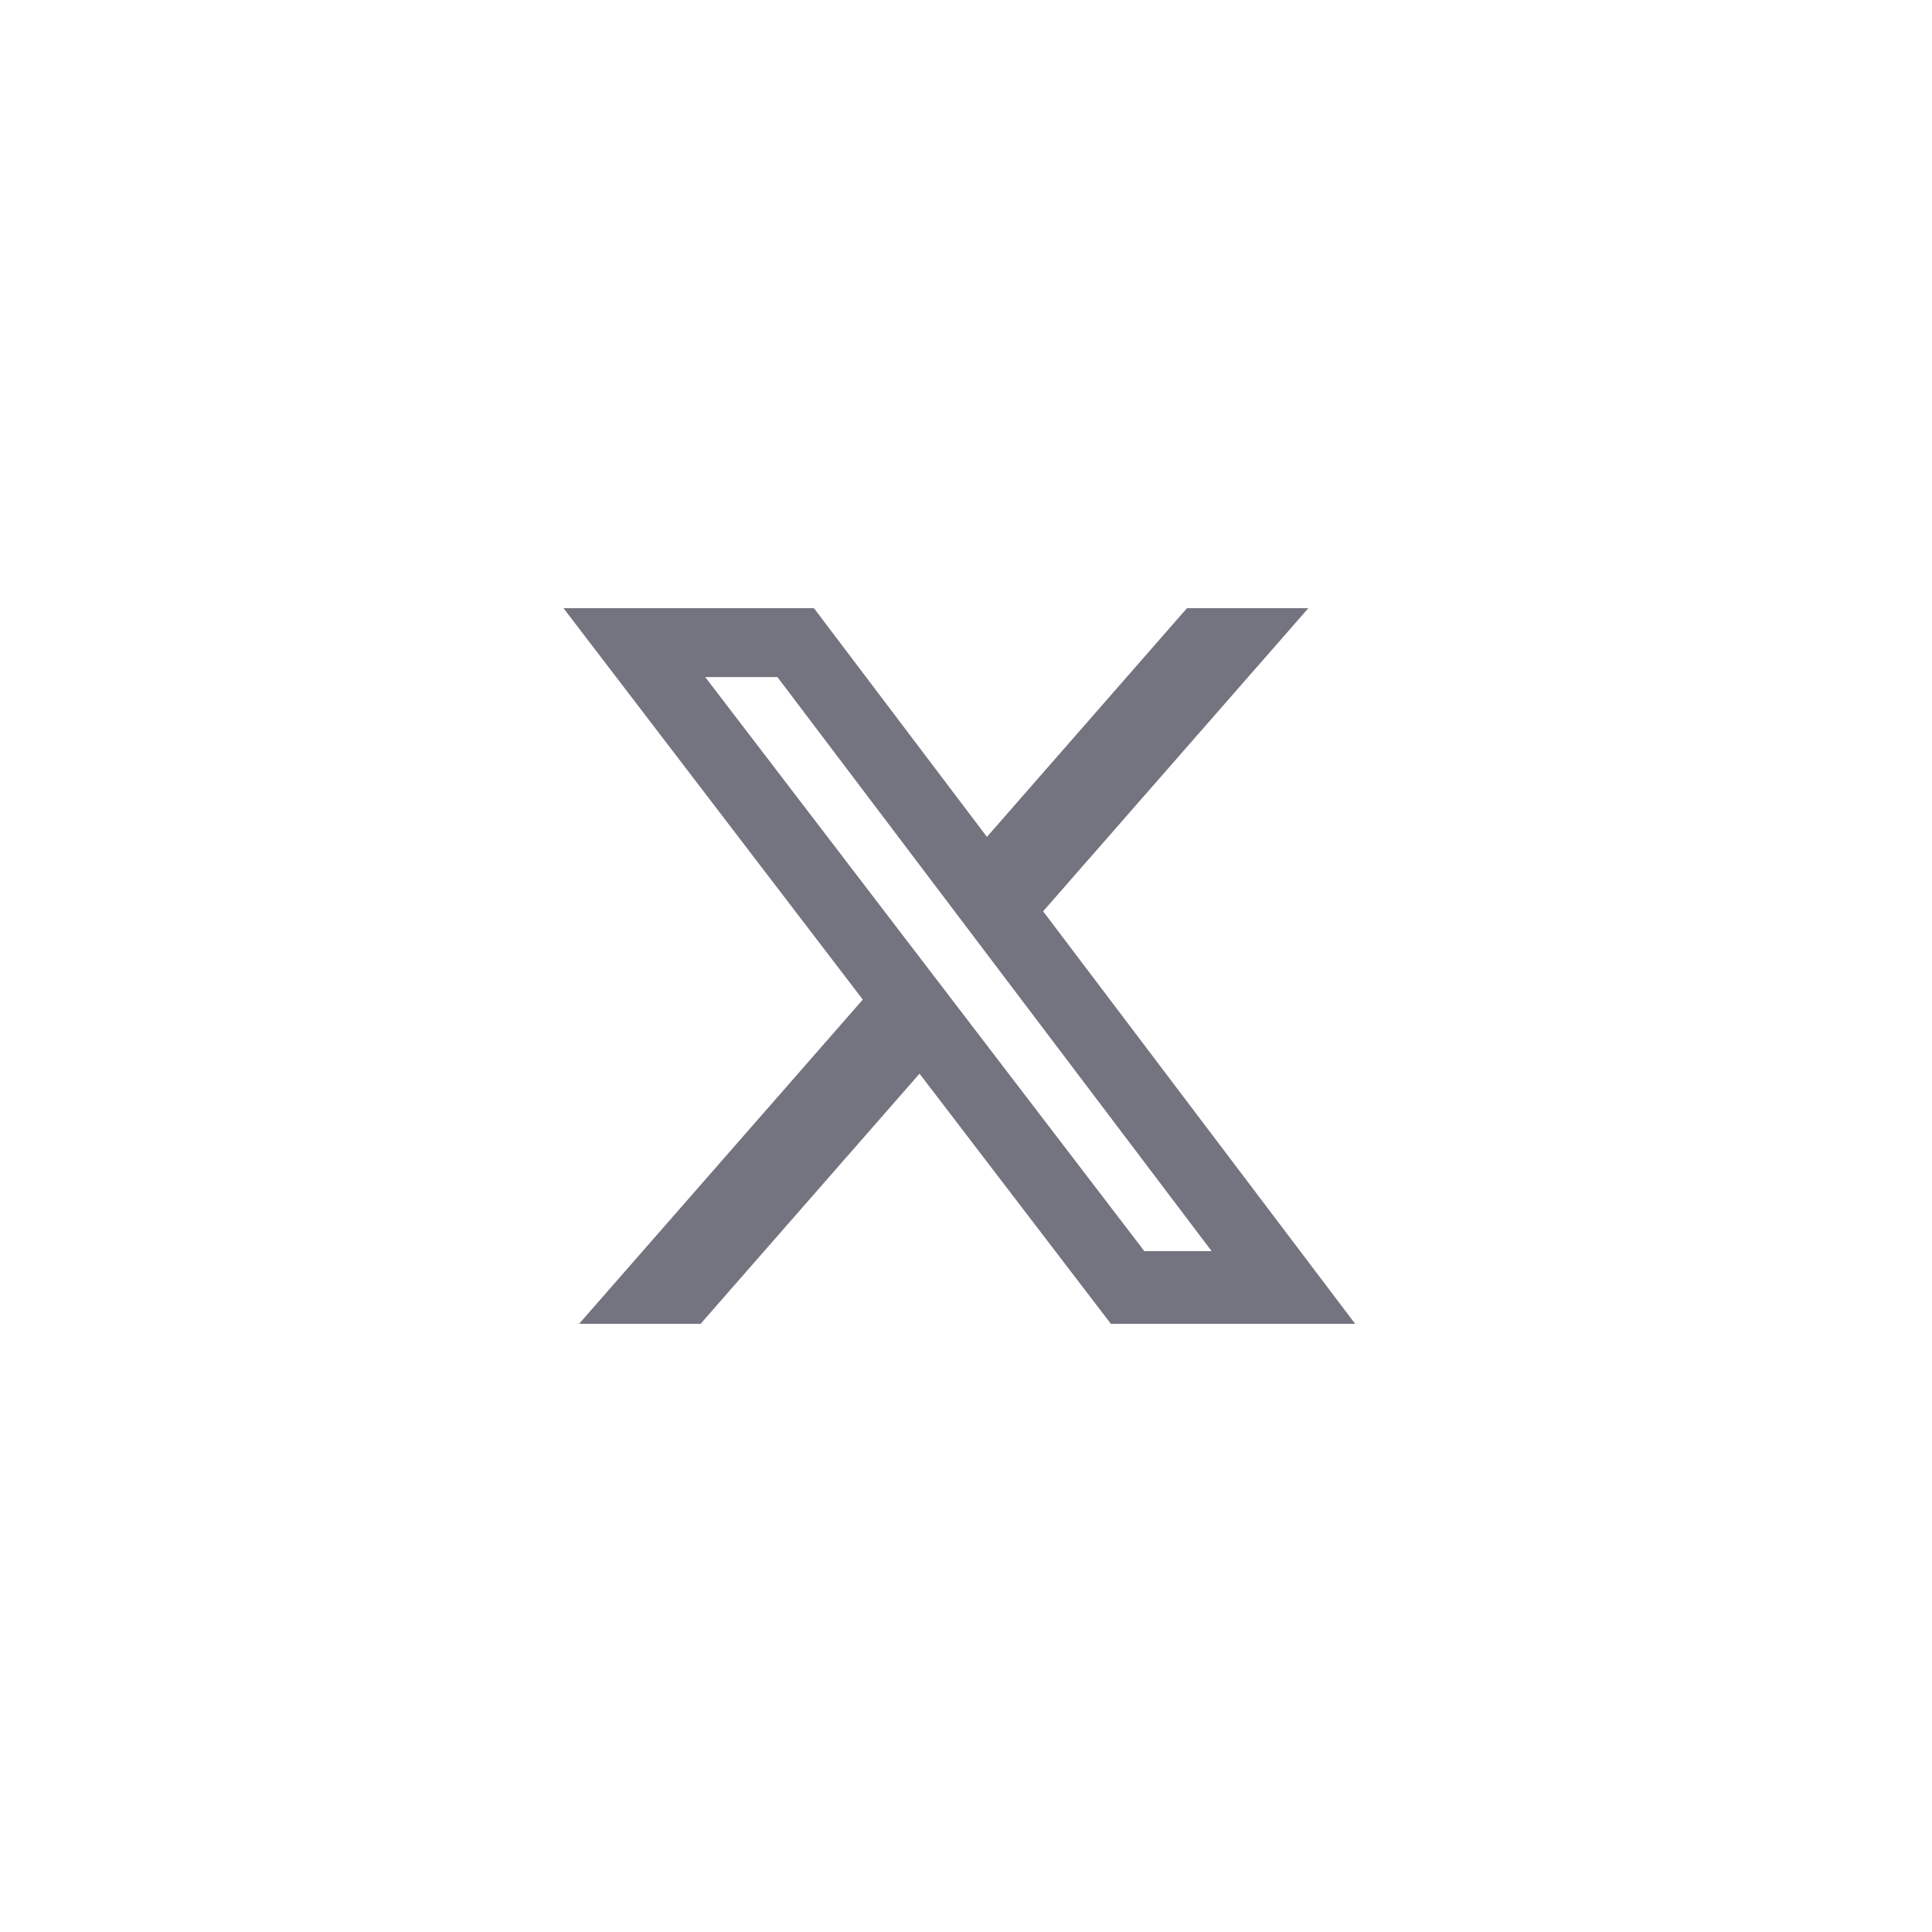 <svg width="36" height="36" viewBox="0 0 36 36" fill="none" xmlns="http://www.w3.org/2000/svg">
<path d="M22.117 11.333H24.379L19.437 16.981L25.251 24.667H20.699L17.134 20.006L13.055 24.667H10.791L16.077 18.626L10.5 11.333H15.167L18.39 15.594L22.117 11.333ZM21.323 23.313H22.577L14.486 12.616H13.141L21.323 23.313Z" fill="#747481"/>
</svg>
